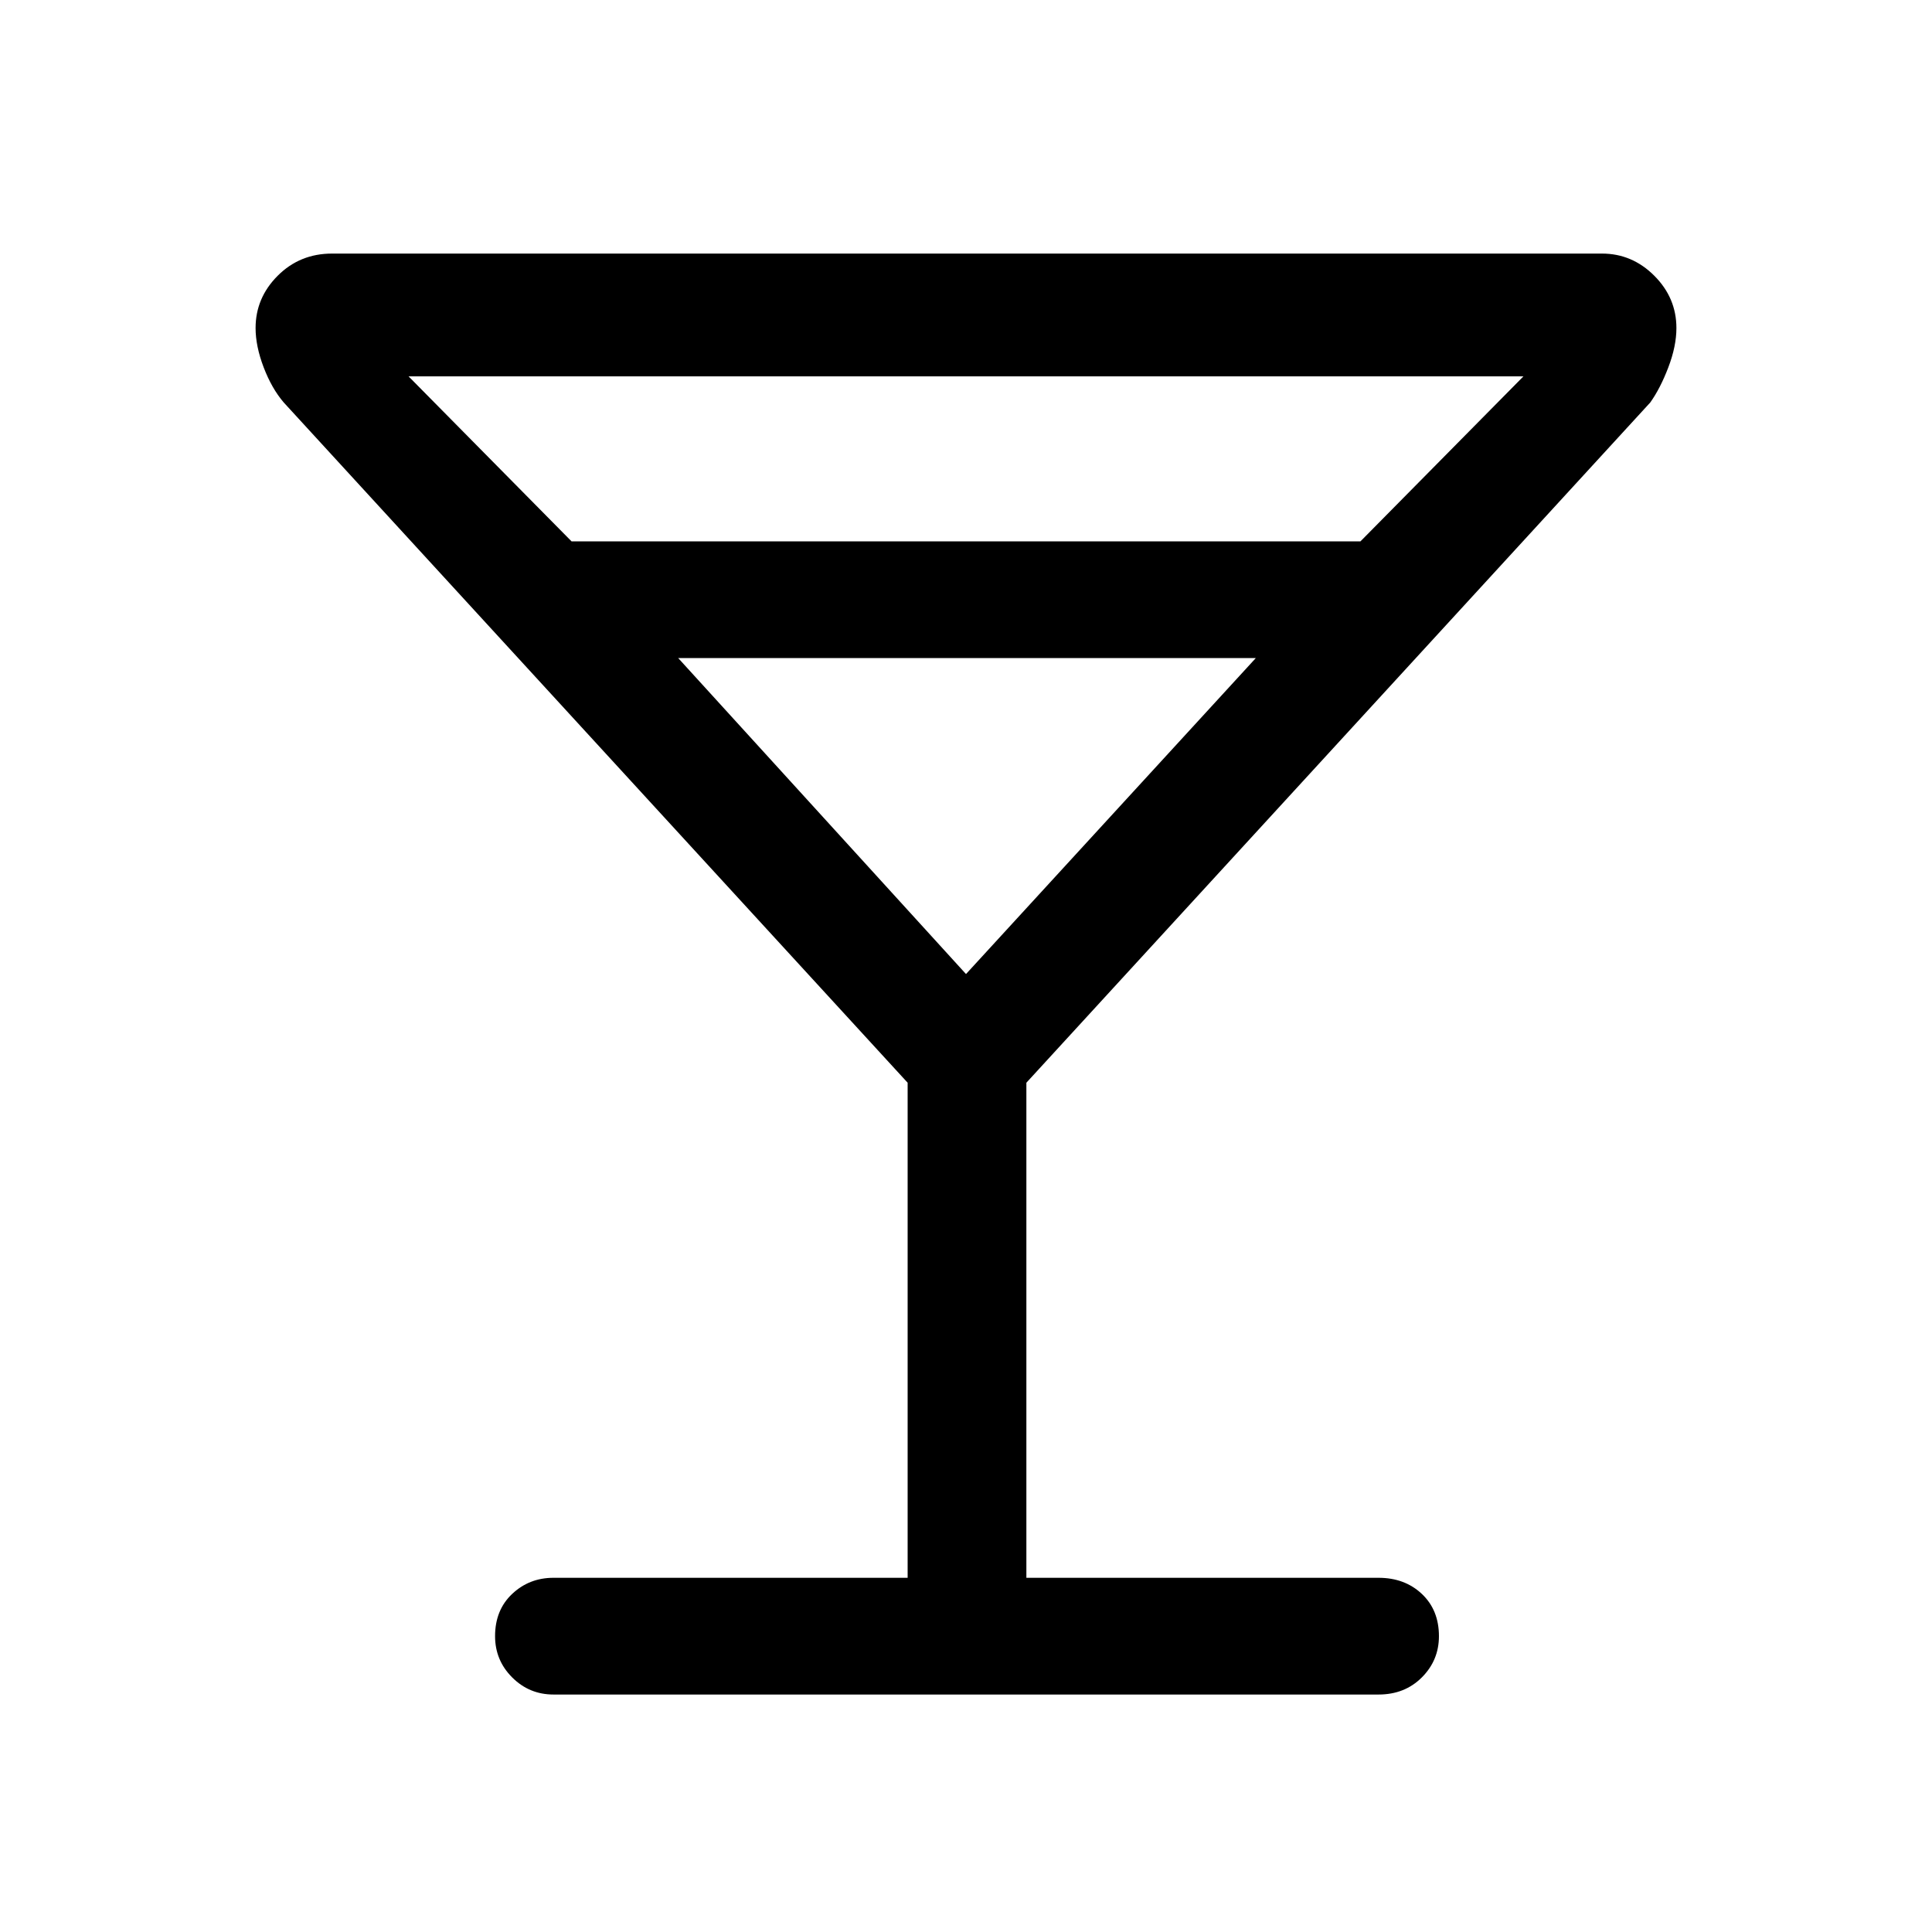 <svg xmlns="http://www.w3.org/2000/svg" height="48" width="48"><path d="M13.75 42.1q-.6 0-1.025-.425-.425-.425-.425-1.025 0-.65.425-1.05t1.025-.4h8.8V26.9L7.05 10q-.3-.35-.5-.875t-.2-.975q0-.75.55-1.3t1.35-.55H39.8q.75 0 1.3.55t.55 1.3q0 .45-.2.975-.2.525-.45.875L25.5 26.9v12.3h8.75q.65 0 1.075.4.425.4.425 1.05 0 .6-.425 1.025-.425.425-1.075.425Zm.45-28.65h19.6l4.05-4.1h-27.7ZM24 24.2l7.2-7.85H16.85Zm0 0Z"/></svg>